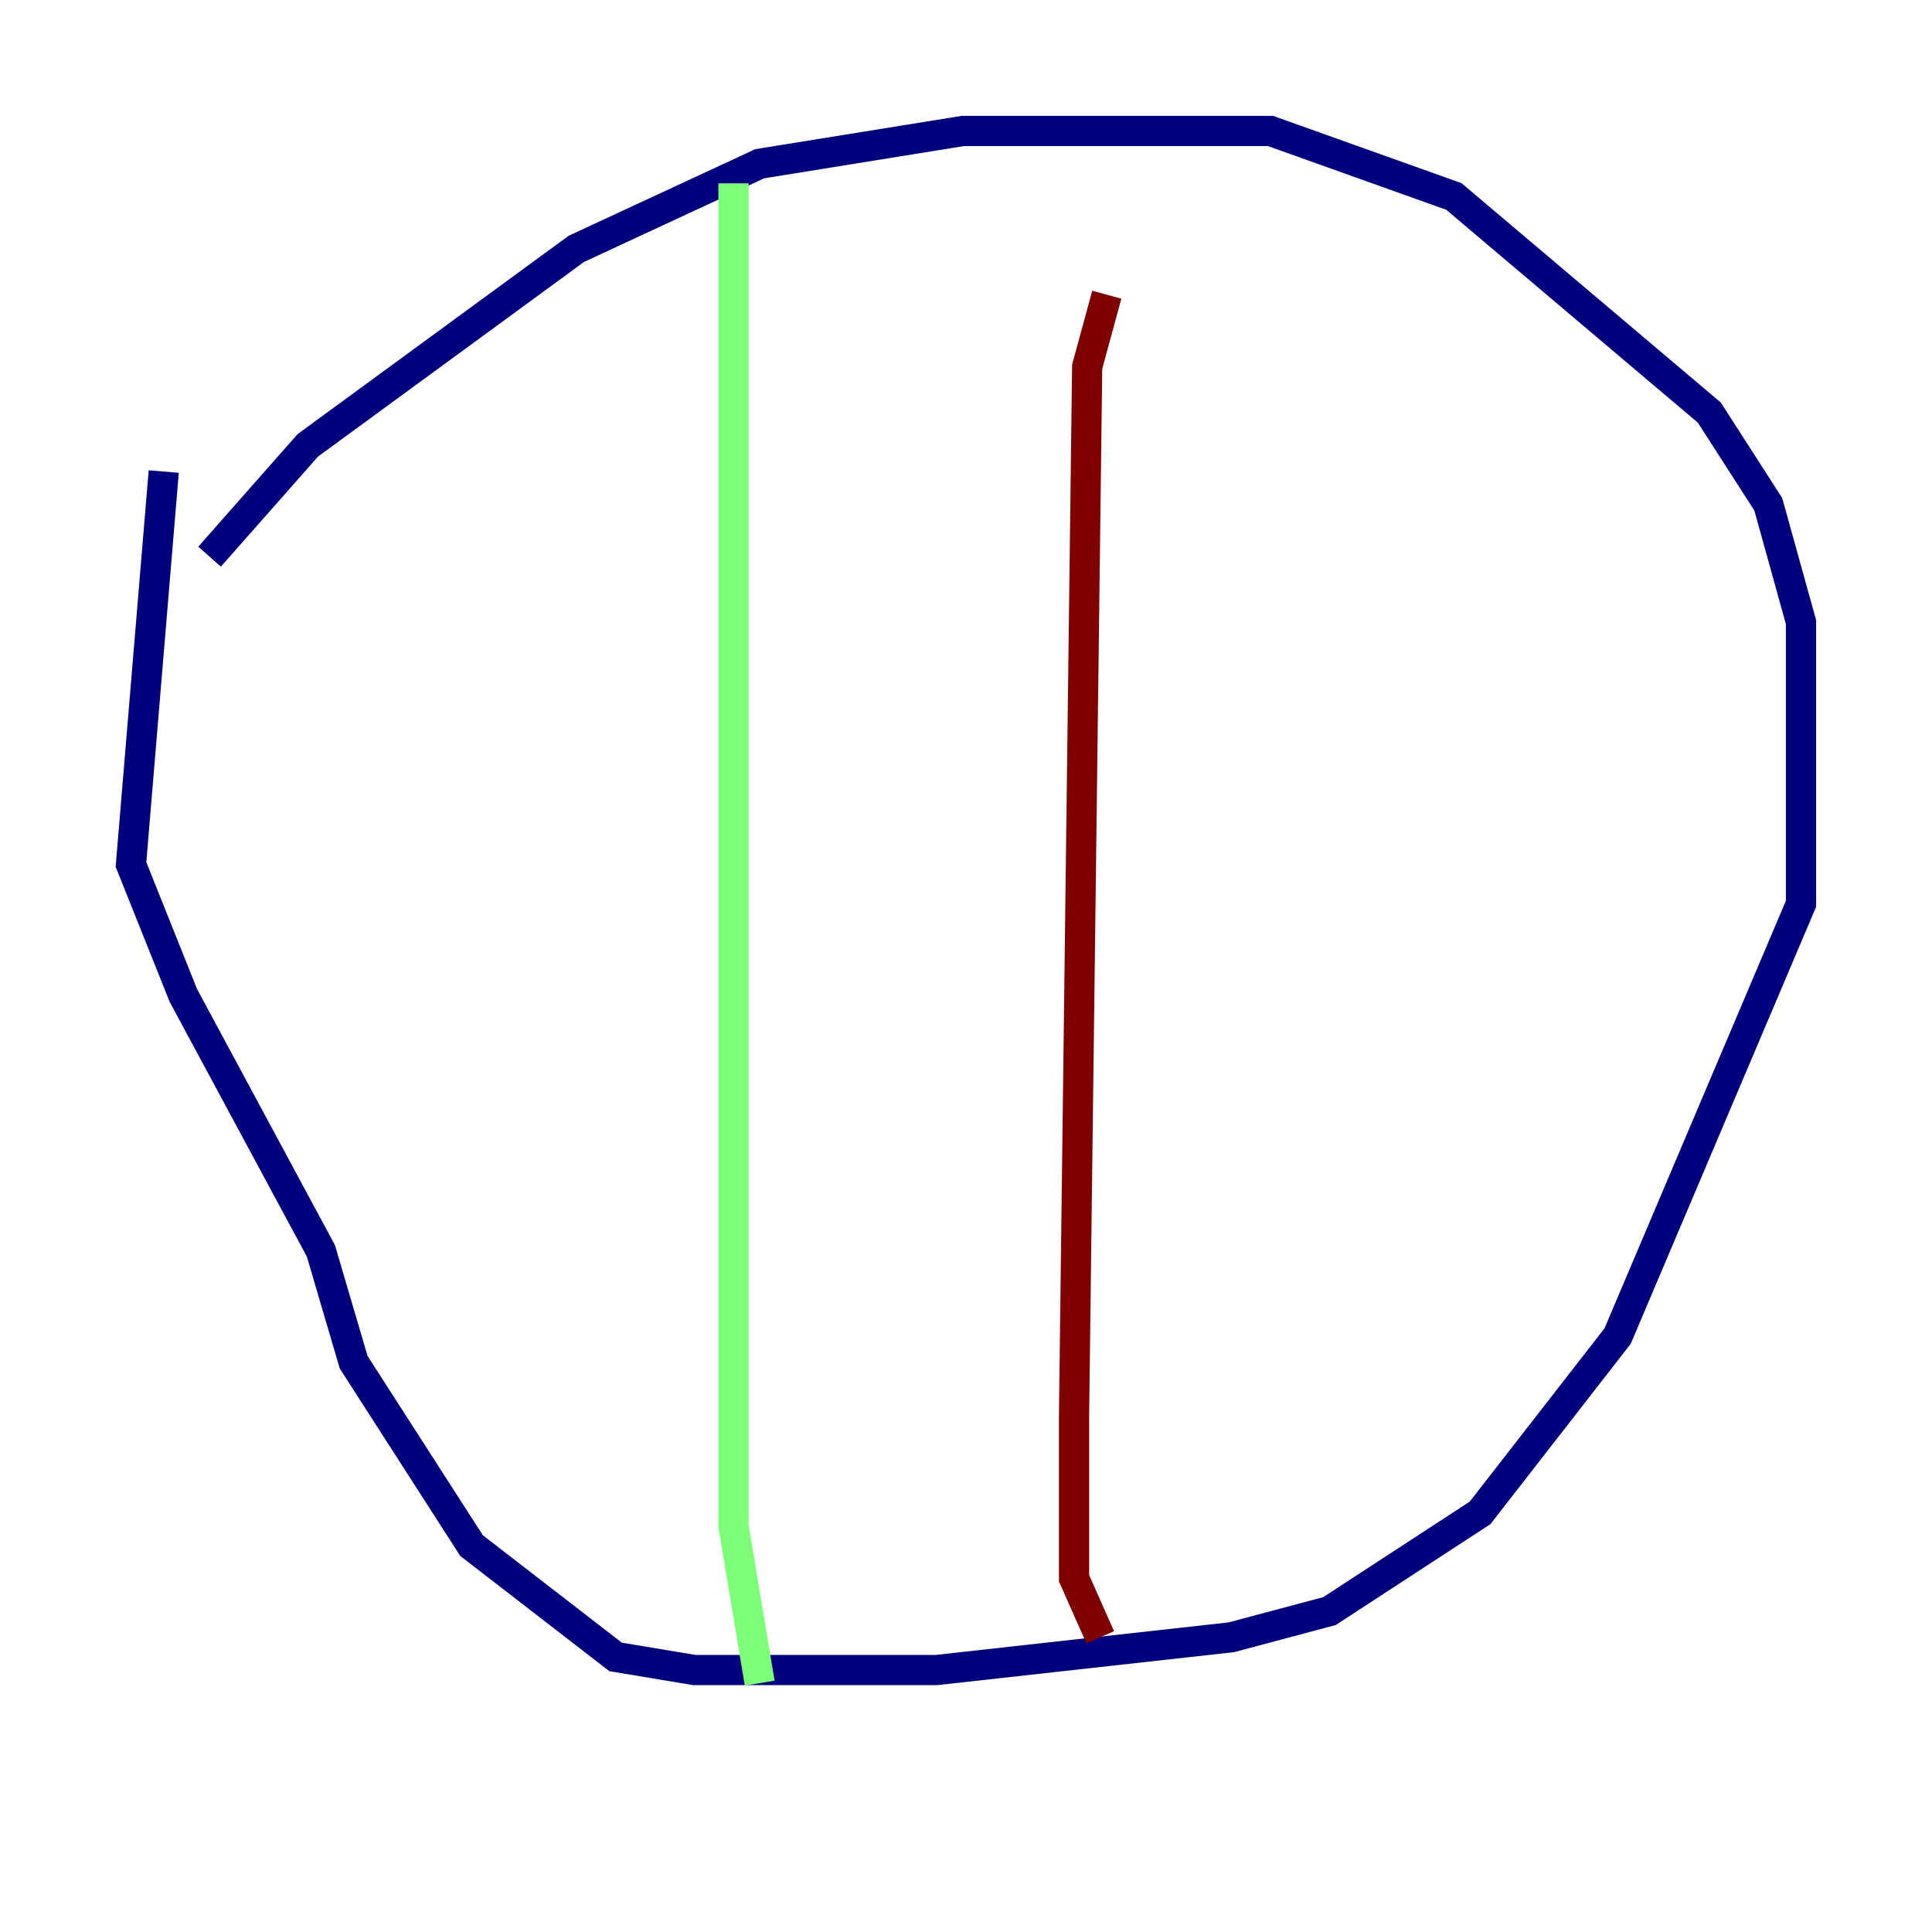<?xml version="1.0" encoding="utf-8" ?>
<svg baseProfile="tiny" height="128" version="1.2" viewBox="0,0,128,128" width="128" xmlns="http://www.w3.org/2000/svg" xmlns:ev="http://www.w3.org/2001/xml-events" xmlns:xlink="http://www.w3.org/1999/xlink"><defs /><polyline fill="none" points="13.885,36.881 20.393,29.505 38.183,16.488 50.332,10.848 63.783,8.678 84.176,8.678 96.325,13.017 113.248,27.336 117.153,33.41 119.322,41.22 119.322,59.878 107.173,88.515 98.061,100.231 88.081,106.739 81.573,108.475 62.047,110.644 45.993,110.644 40.786,109.776 31.241,102.4 23.43,90.251 21.261,82.875 12.149,65.953 8.678,57.275 10.848,31.241" stroke="#00007f" stroke-width="2" /><polyline fill="none" points="48.597,12.149 48.597,101.098 50.332,111.512" stroke="#7cff79" stroke-width="2" /><polyline fill="none" points="73.329,19.525 72.027,24.298 71.159,93.722 71.159,104.57 72.895,108.475" stroke="#7f0000" stroke-width="2" /></svg>